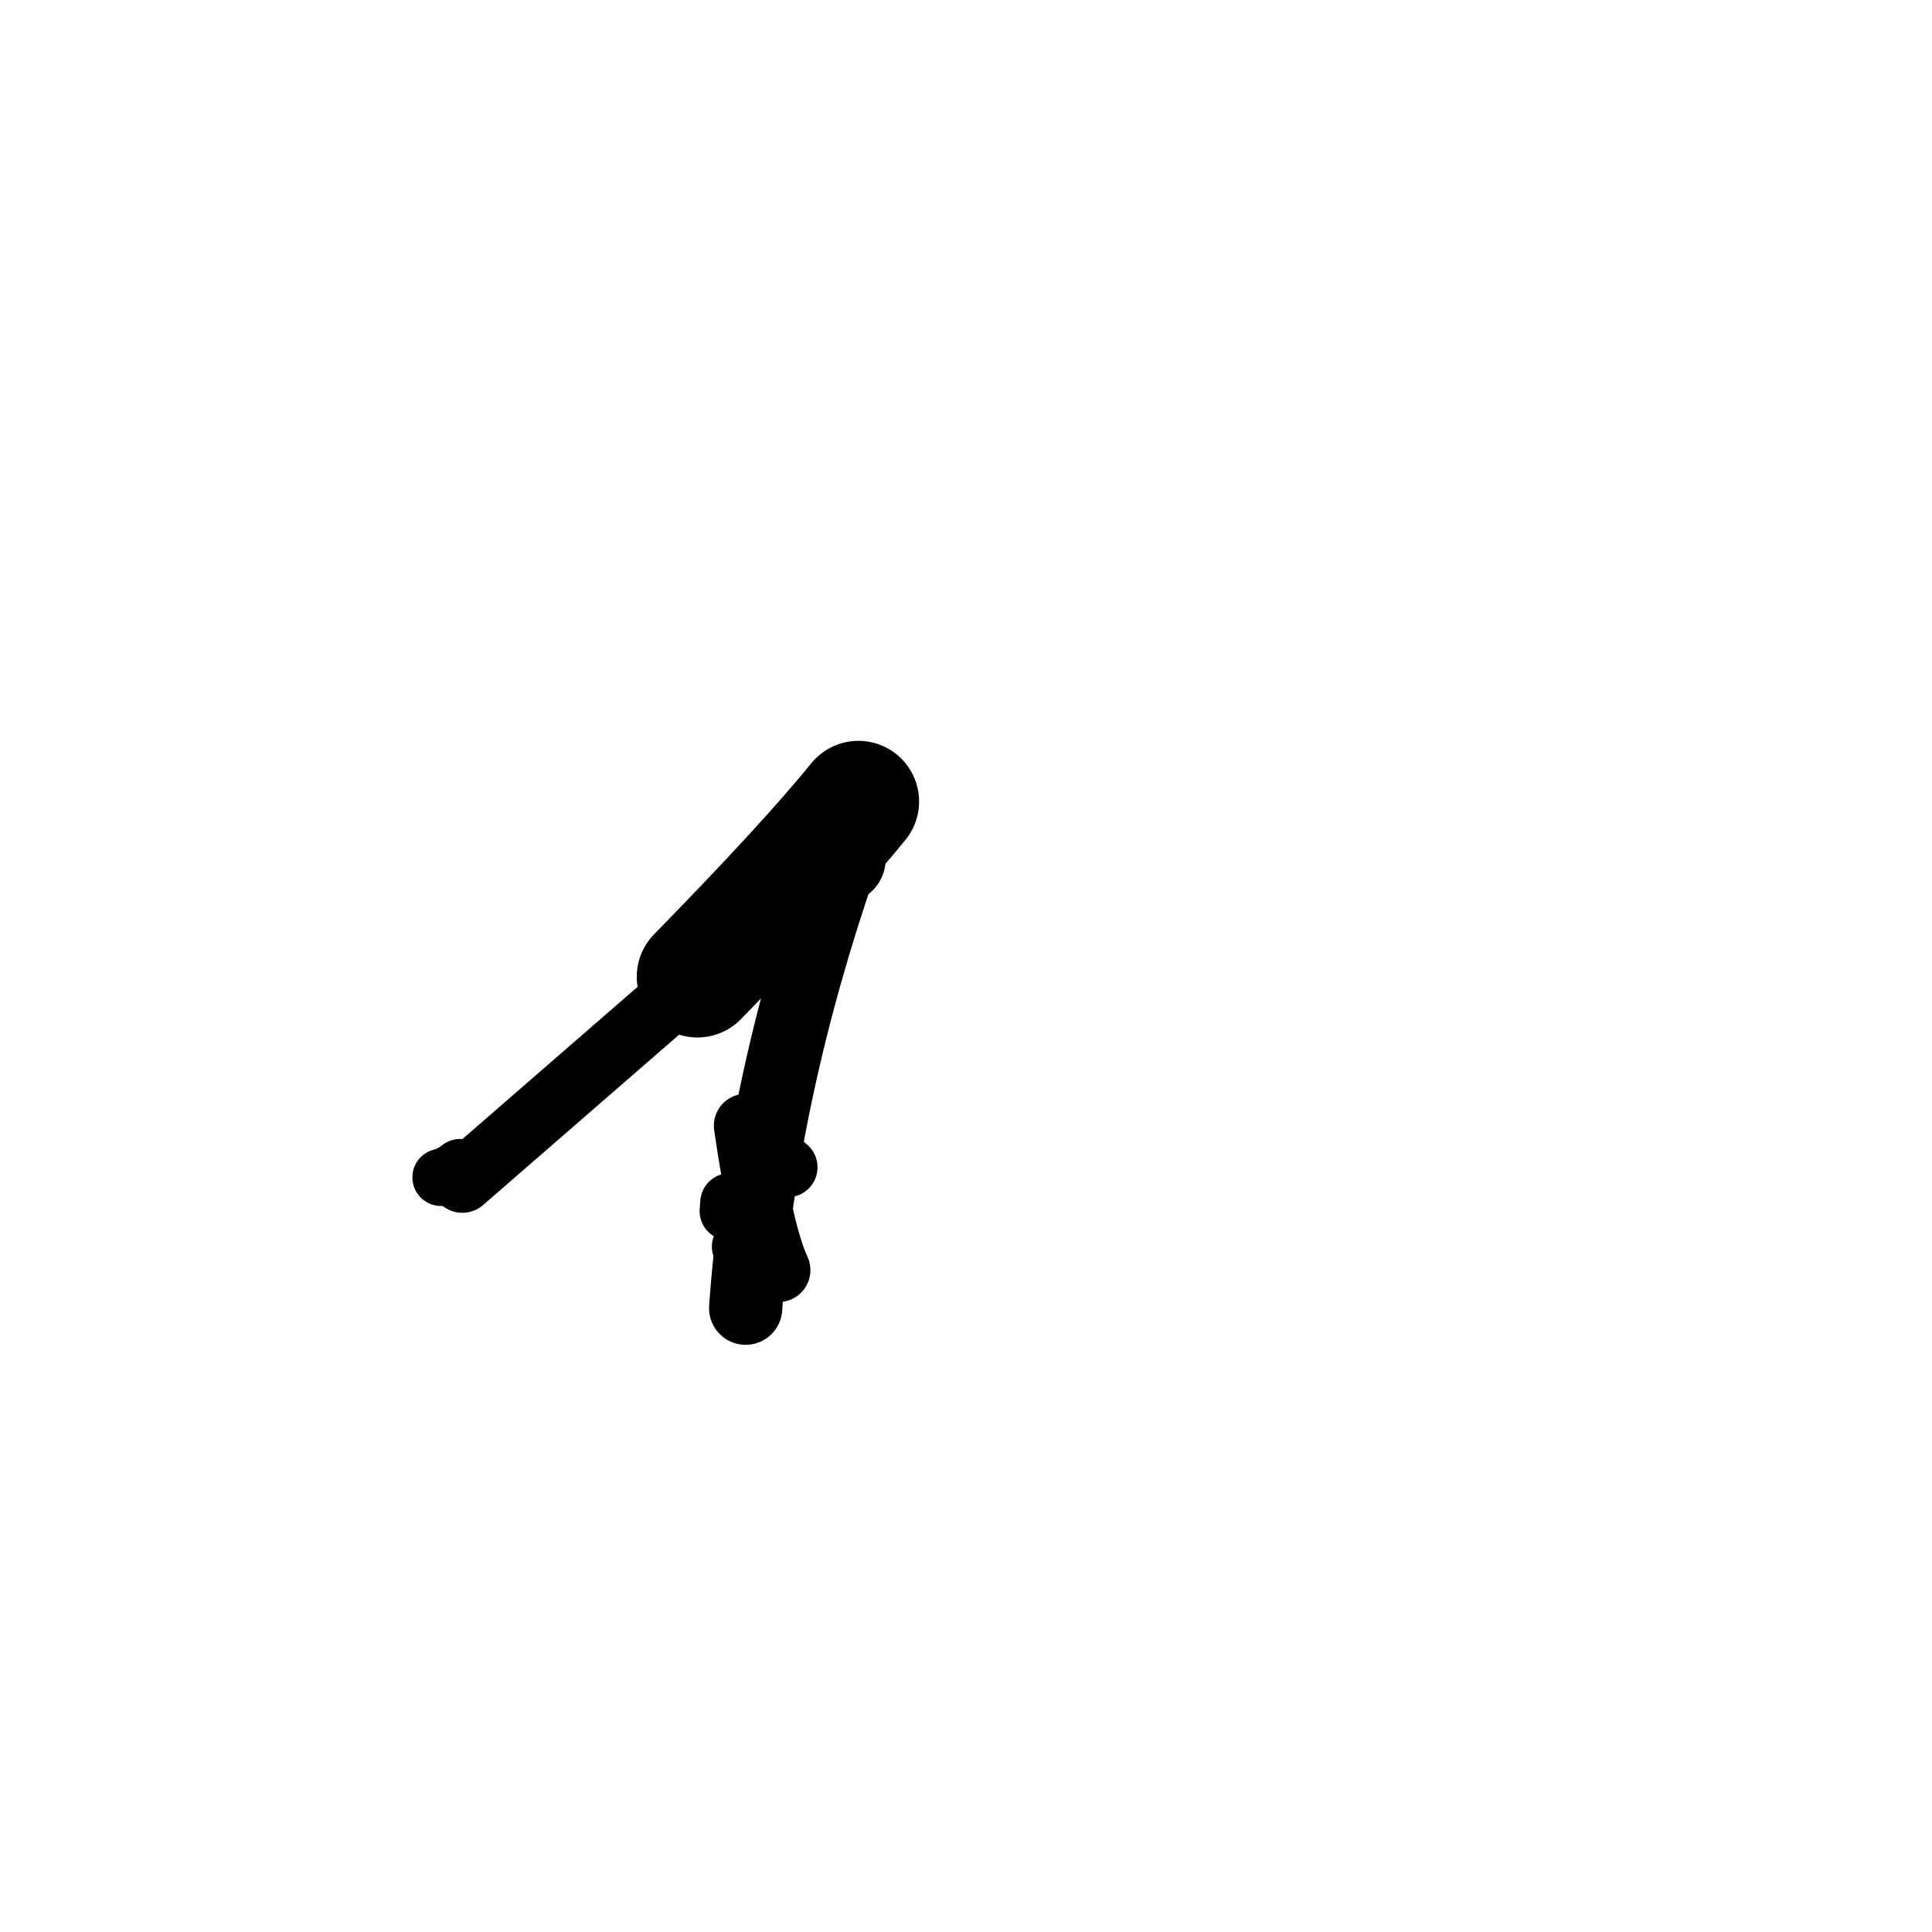 <?xml version="1.0" ?>
<svg height="140" width="140" xmlns="http://www.w3.org/2000/svg">
  <path d="M 62.203, 58.083 Q 58.602, 62.53, 50.54, 70.781 " fill="none" id="curve_1" stroke="#000000" stroke-linecap="round" stroke-linejoin="round" stroke-width="8.797"/>
  <path d="M 50.54, 70.781 Q 43.943, 76.52, 33.502, 85.588 " fill="none" id="curve_1" stroke="#000000" stroke-linecap="round" stroke-linejoin="round" stroke-width="4.591"/>
  <path d="M 54.033, 94.799 Q 55.125, 79.198, 60.988, 62.26 " fill="none" id="curve_2" stroke="#000000" stroke-linecap="round" stroke-linejoin="round" stroke-width="5.304"/>
  <path d="M 60.988, 62.26 Q 61.163, 59.761, 61.6, 58.611 " fill="none" id="curve_2" stroke="#000000" stroke-linecap="round" stroke-linejoin="round" stroke-width="6.378"/>
  <path d="M 53.641, 90.334 Q 55.149, 87.23, 56.173, 78.671 " fill="none" id="curve_3" stroke="#000000" stroke-linecap="round" stroke-linejoin="round" stroke-width="4.114"/>
  <path d="M 53.37, 94.993 Q 54.44, 85.926, 56.806, 76.641 " fill="none" id="curve_4" stroke="#000000" stroke-linecap="round" stroke-linejoin="round" stroke-width="3.439"/>
  <path d="M 31.957, 85.315 Q 32.703, 85.122, 33.329, 84.611 " fill="none" id="curve_5" stroke="#000000" stroke-linecap="round" stroke-linejoin="round" stroke-width="4.15"/>
  <path d="M 61.053, 57.978 Q 59.944, 59.153, 58.265, 60.885 " fill="none" id="curve_6" stroke="#000000" stroke-linecap="round" stroke-linejoin="round" stroke-width="4.472"/>
  <path d="M 54.312, 91.328 Q 54.984, 86.419, 56.053, 80.245 " fill="none" id="curve_7" stroke="#000000" stroke-linecap="round" stroke-linejoin="round" stroke-width="4.013"/>
  <path d="M 56.413, 92.038 Q 55.169, 89.357, 54.04, 81.574 " fill="none" id="curve_21" stroke="#000000" stroke-linecap="round" stroke-linejoin="round" stroke-width="4.624"/>
  <path d="M 61.827, 58.88 Q 62.14, 58.503, 62.653, 57.793 " fill="none" id="curve_37" stroke="#000000" stroke-linecap="round" stroke-linejoin="round" stroke-width="3.069"/>
  <path d="M 57.068, 84.584 Q 56.473, 84.122, 55.753, 83.192 " fill="none" id="curve_52" stroke="#000000" stroke-linecap="round" stroke-linejoin="round" stroke-width="4.346"/>
  <path d="M 52.83, 87.756 Q 52.852, 87.533, 52.878, 87.147 " fill="none" id="curve_93" stroke="#000000" stroke-linecap="round" stroke-linejoin="round" stroke-width="4.267"/>
</svg>
